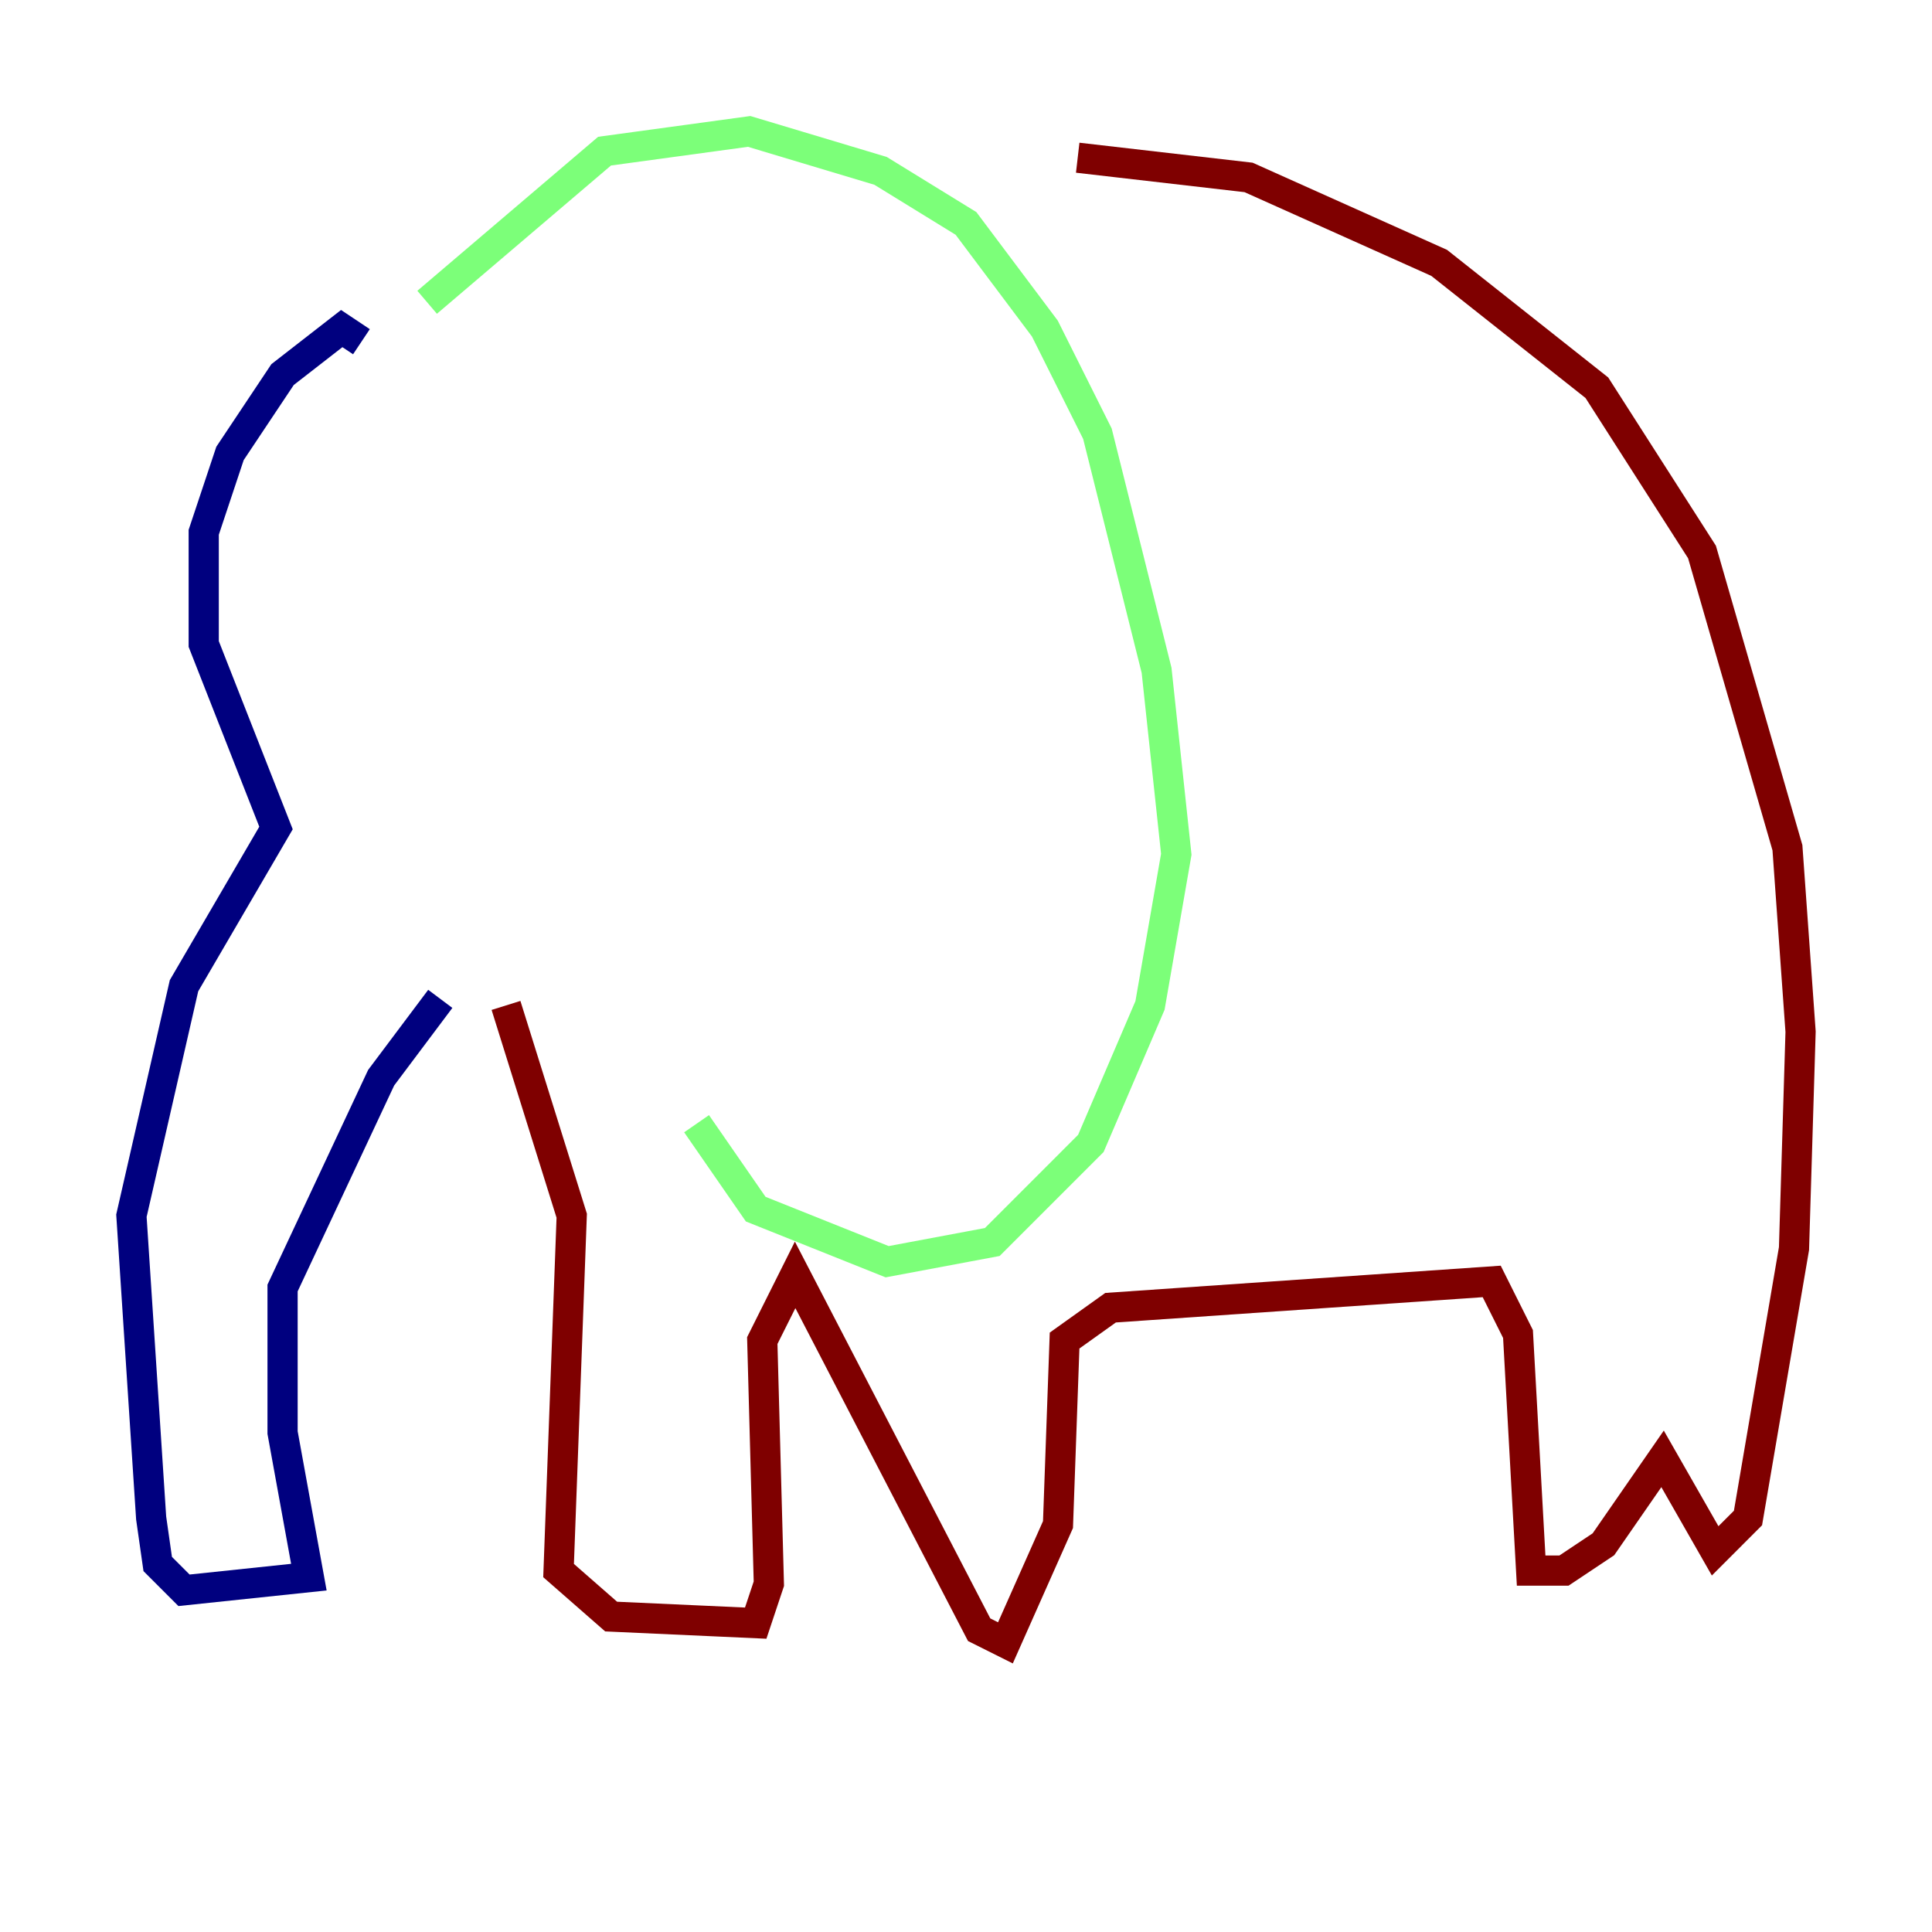 <?xml version="1.0" encoding="utf-8" ?>
<svg baseProfile="tiny" height="128" version="1.2" viewBox="0,0,128,128" width="128" xmlns="http://www.w3.org/2000/svg" xmlns:ev="http://www.w3.org/2001/xml-events" xmlns:xlink="http://www.w3.org/1999/xlink"><defs /><polyline fill="none" points="23.946,22.64 22.64,21.769 18.721,24.816 15.238,30.041 13.497,35.265 13.497,42.667 18.286,54.857 12.191,65.306 8.707,80.544 10.014,100.571 10.449,103.619 12.191,105.361 20.463,104.49 18.721,94.912 18.721,85.333 25.252,71.401 29.17,66.177" stroke="#00007f" stroke-width="2" /><polyline fill="none" points="28.299,20.027 40.054,10.014 49.633,8.707 58.34,11.32 64.0,14.803 69.225,21.769 72.707,28.735 76.626,44.408 77.932,56.599 76.191,66.612 72.272,75.755 65.742,82.286 58.776,83.592 50.068,80.109 46.15,74.449" stroke="#7cff79" stroke-width="2" /><polyline fill="none" points="33.524,66.612 37.878,80.544 37.007,104.054 40.49,107.102 50.068,107.537 50.939,104.925 50.503,88.816 52.68,84.463 64.871,107.973 66.612,108.844 70.095,101.007 70.531,88.816 73.578,86.639 98.83,84.898 100.571,88.381 101.442,104.054 103.619,104.054 106.231,102.313 110.15,96.653 113.633,102.748 115.809,100.571 118.857,82.721 119.293,68.354 118.422,56.163 112.762,36.571 105.796,25.687 95.347,17.415 82.721,11.755 71.401,10.449" stroke="#7f0000" stroke-width="2" /></svg>